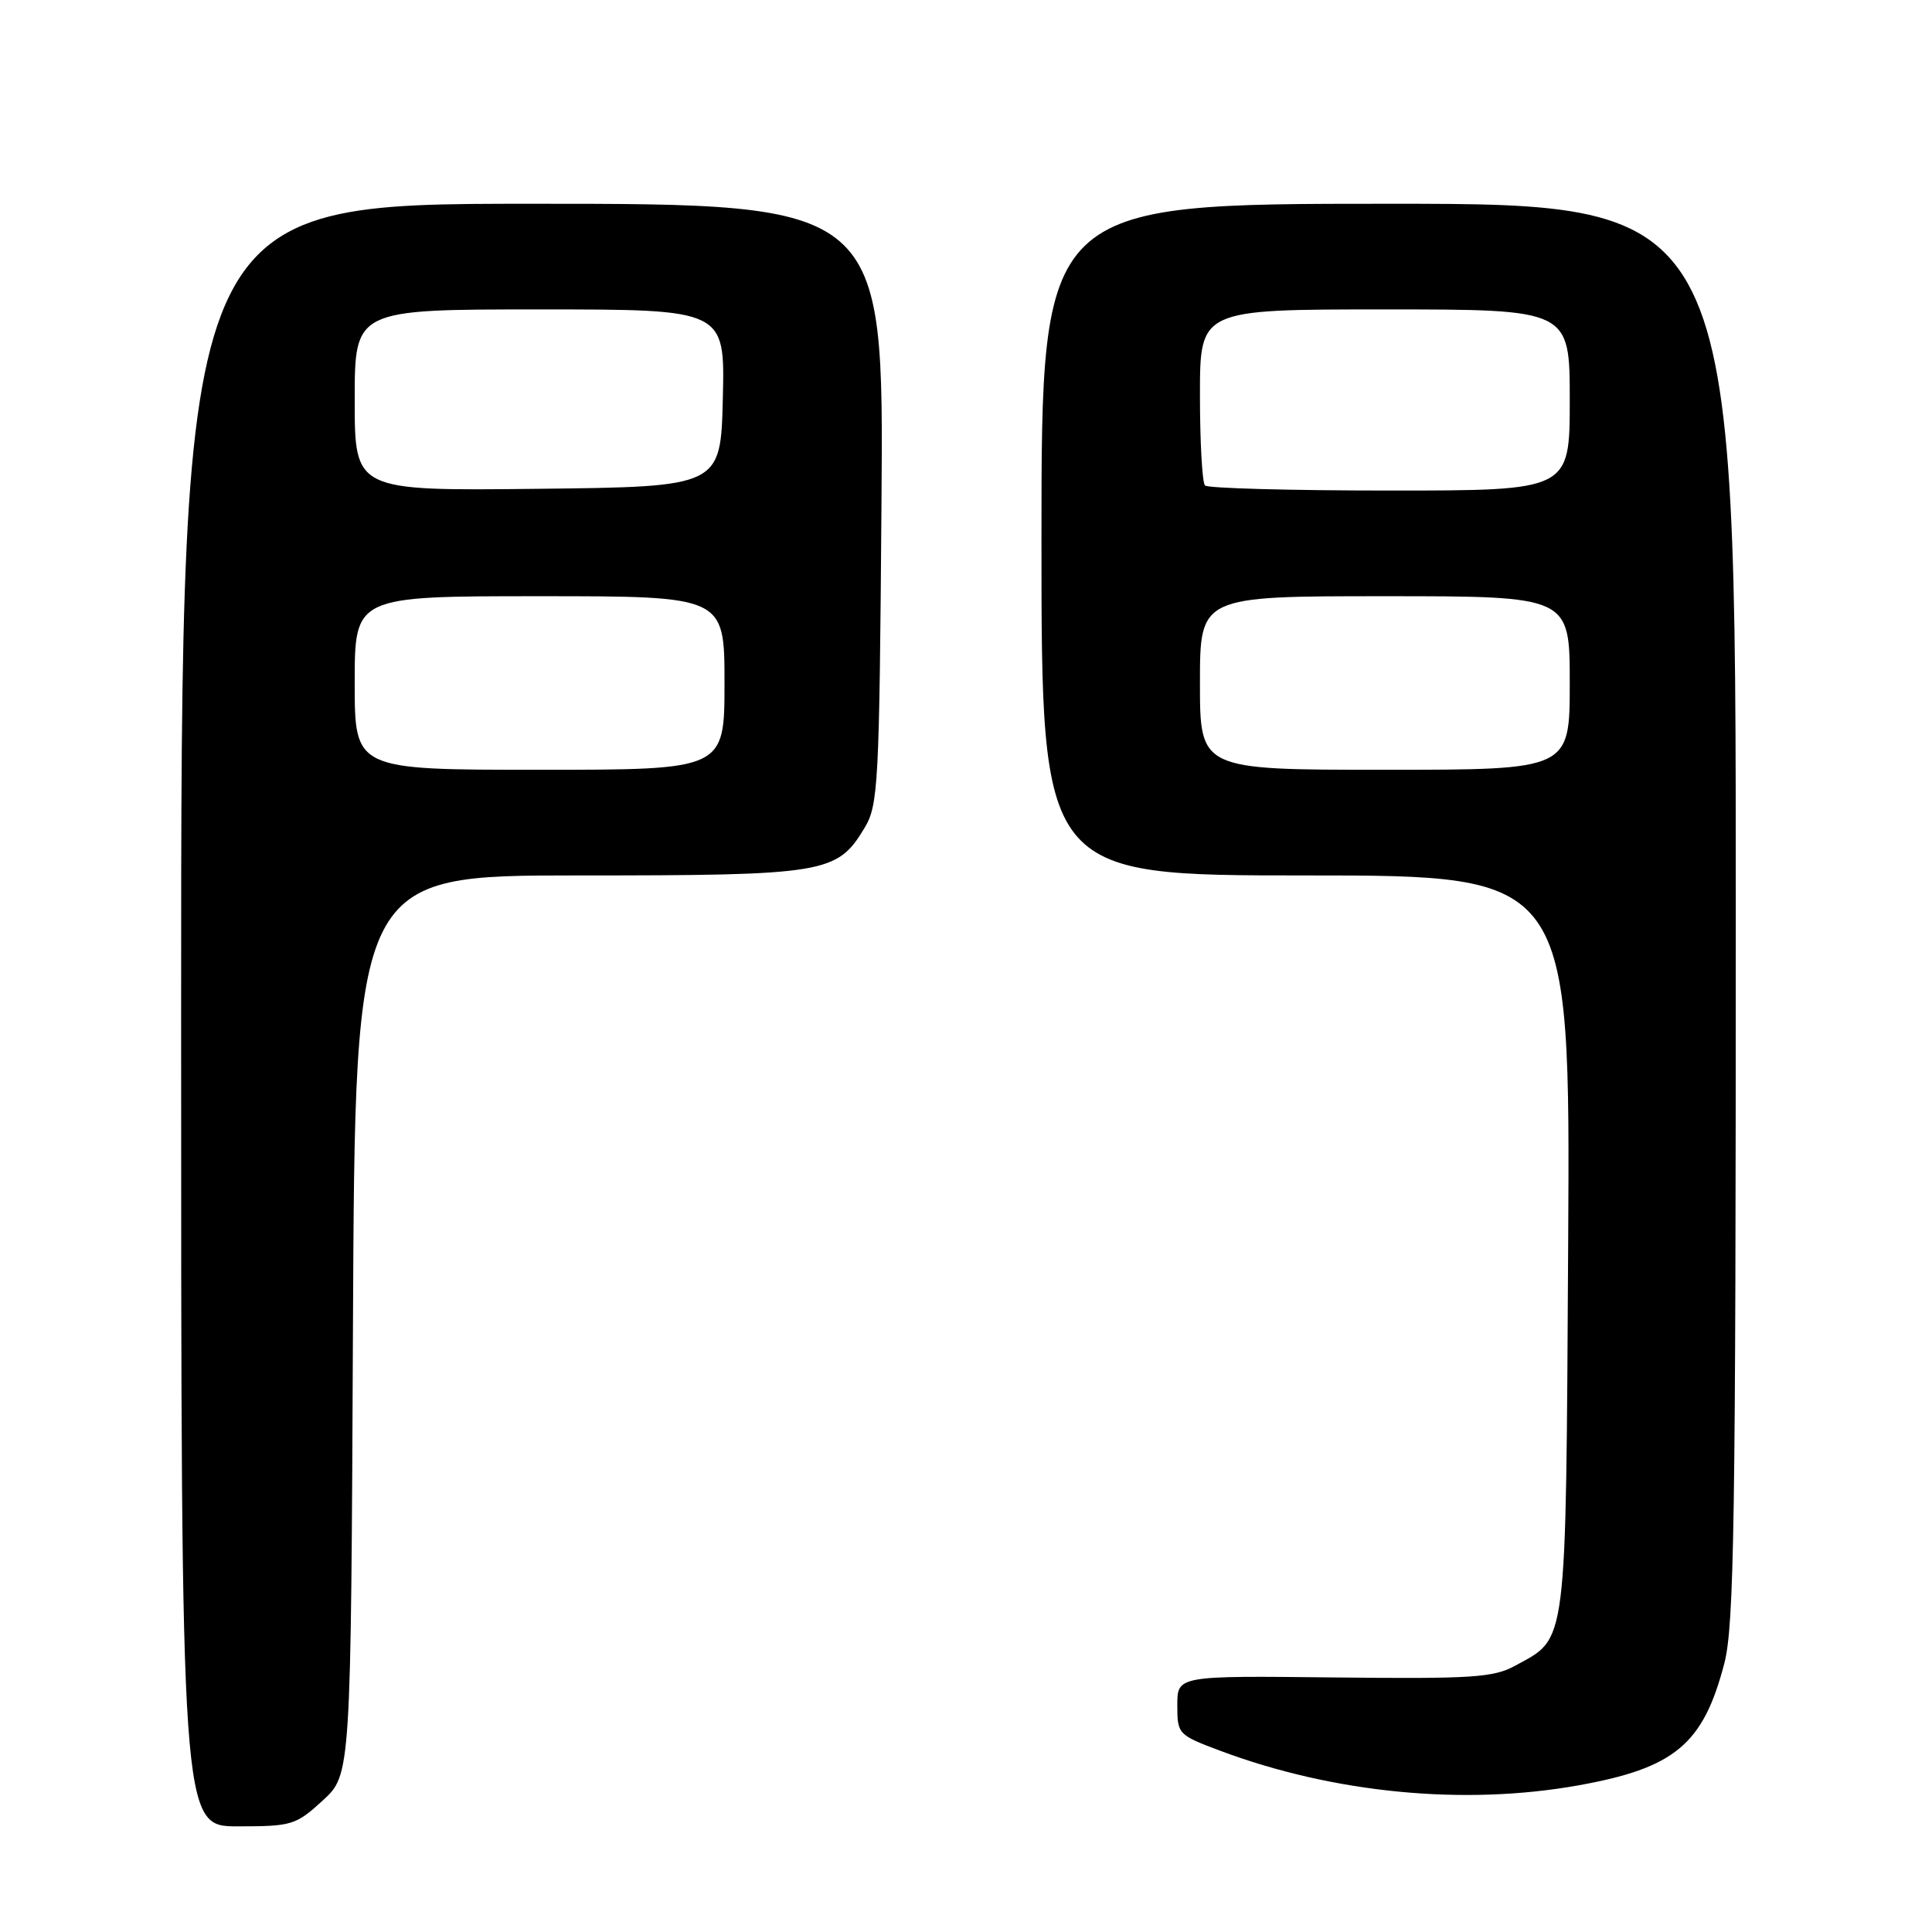 <?xml version="1.0" encoding="UTF-8" standalone="no"?>
<!DOCTYPE svg PUBLIC "-//W3C//DTD SVG 1.1//EN" "http://www.w3.org/Graphics/SVG/1.1/DTD/svg11.dtd" >
<svg xmlns="http://www.w3.org/2000/svg" xmlns:xlink="http://www.w3.org/1999/xlink" version="1.1" viewBox="0 0 256 256">
 <g >
 <path fill="currentColor"
d=" M 42.76 238.58 C 46.50 235.15 46.50 235.15 46.77 175.58 C 47.05 116.00 47.05 116.00 76.62 116.00 C 109.38 116.00 110.91 115.75 114.54 109.73 C 116.38 106.69 116.52 104.13 116.80 66.75 C 117.11 27.00 117.11 27.00 70.55 27.00 C 24.00 27.00 24.00 27.00 24.00 134.50 C 24.00 242.00 24.00 242.00 31.51 242.00 C 38.68 242.00 39.20 241.84 42.76 238.58 Z  M 209.08 236.58 C 221.91 234.29 225.69 231.14 228.48 220.41 C 229.79 215.40 230.00 201.46 230.00 120.79 C 230.00 27.00 230.00 27.00 184.00 27.00 C 138.00 27.00 138.00 27.00 138.00 71.50 C 138.00 116.00 138.00 116.00 173.04 116.00 C 208.07 116.00 208.07 116.00 207.79 164.80 C 207.47 218.96 207.73 216.91 200.74 220.73 C 197.89 222.29 195.00 222.47 176.75 222.27 C 156.00 222.04 156.00 222.04 156.00 225.95 C 156.00 229.79 156.10 229.89 161.70 231.99 C 176.71 237.61 193.96 239.28 209.08 236.58 Z  M 47.00 90.50 C 47.00 79.00 47.00 79.00 71.50 79.00 C 96.00 79.00 96.00 79.00 96.00 90.50 C 96.00 102.00 96.00 102.00 71.50 102.00 C 47.00 102.00 47.00 102.00 47.00 90.50 Z  M 47.00 53.02 C 47.00 41.00 47.00 41.00 71.53 41.00 C 96.06 41.00 96.06 41.00 95.78 52.75 C 95.50 64.50 95.50 64.50 71.25 64.77 C 47.00 65.04 47.00 65.04 47.00 53.02 Z  M 159.00 90.50 C 159.00 79.00 159.00 79.00 183.50 79.00 C 208.00 79.00 208.00 79.00 208.00 90.50 C 208.00 102.00 208.00 102.00 183.50 102.00 C 159.00 102.00 159.00 102.00 159.00 90.50 Z  M 159.67 64.33 C 159.30 63.97 159.00 58.57 159.00 52.33 C 159.00 41.00 159.00 41.00 183.50 41.00 C 208.00 41.00 208.00 41.00 208.00 53.00 C 208.00 65.00 208.00 65.00 184.17 65.00 C 171.06 65.00 160.03 64.70 159.67 64.33 Z "/>
</g>
</svg>